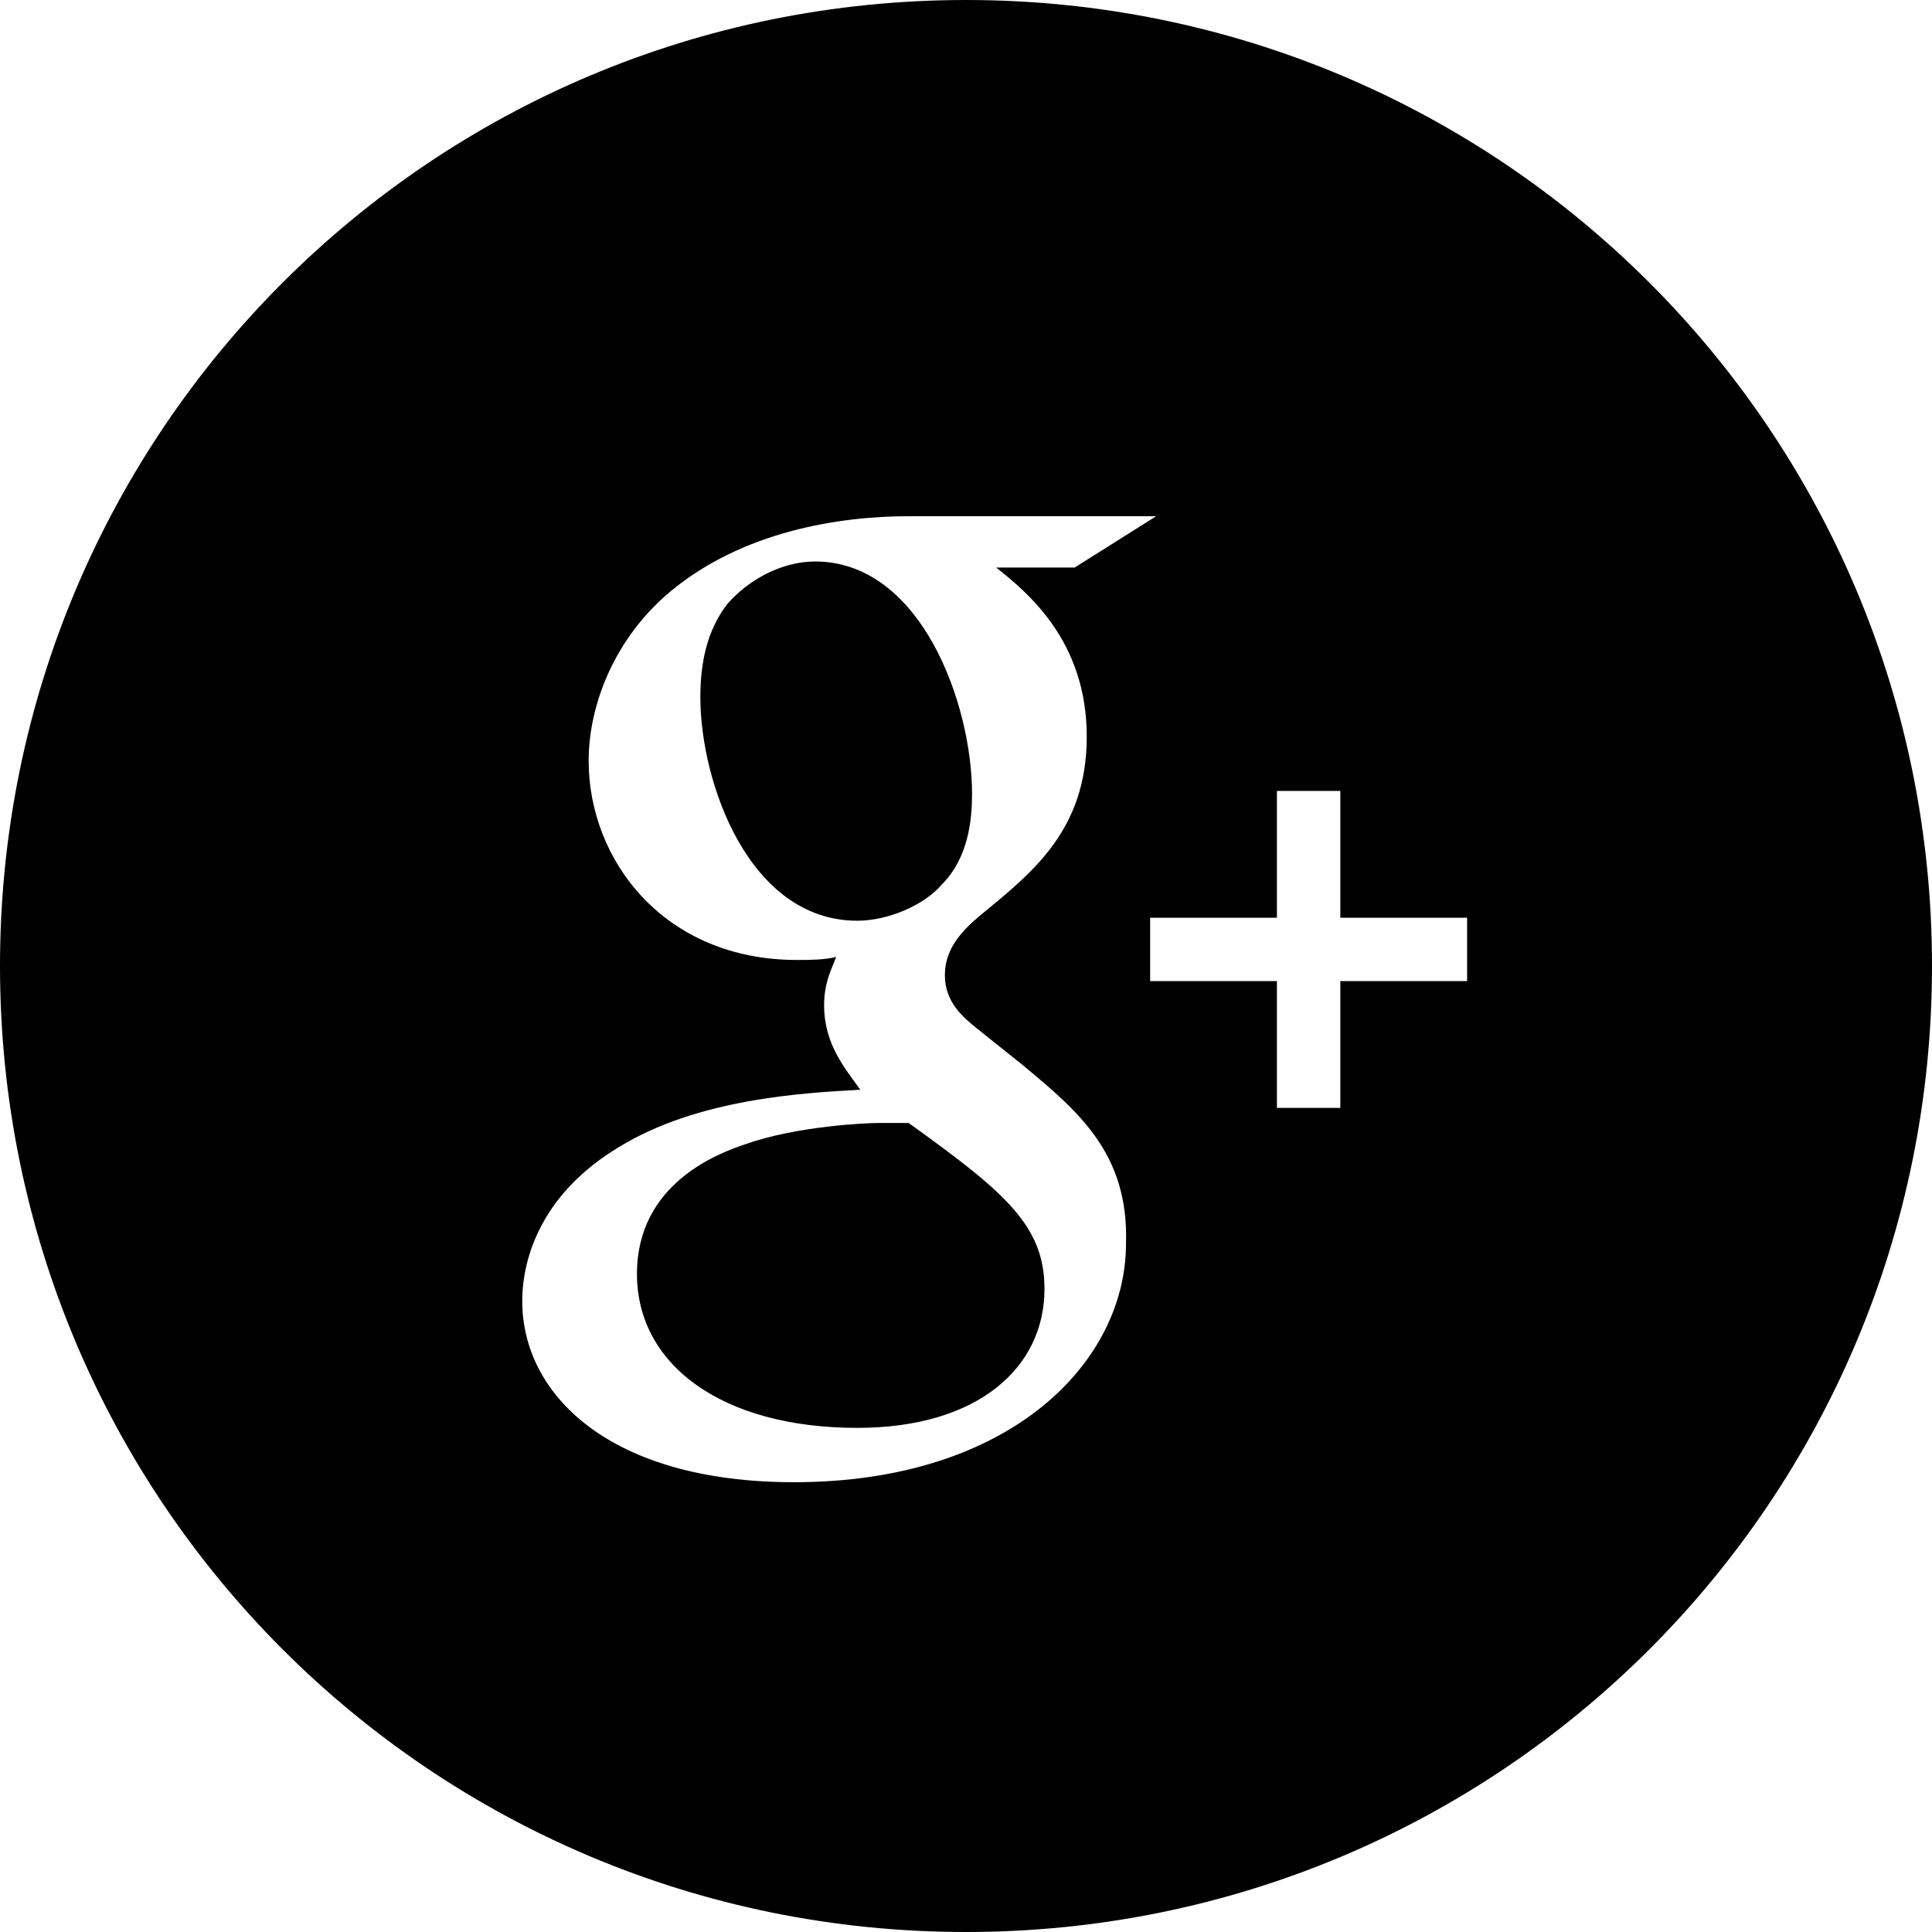 <?xml version="1.0" encoding="utf-8"?>
<!-- Generator: Adobe Illustrator 18.1.1, SVG Export Plug-In . SVG Version: 6.00 Build 0)  -->
<svg version="1.1" id="Layer_1" xmlns="http://www.w3.org/2000/svg" xmlns:xlink="http://www.w3.org/1999/xlink" x="0px" y="0px"
	 width="64px" height="64px" viewBox="0 0 64 64" enable-background="new 0 0 64 64" xml:space="preserve">
<g>
	<path d="M32.2,26.3c0-3-1.7-7.7-5.2-7.7c-1.1,0-2.2,0.6-2.9,1.4c-0.7,0.9-0.9,2-0.9,3.1c0,2.8,1.6,7.4,5.2,7.4c1,0,2.2-0.5,2.8-1.2
		C32.1,28.4,32.2,27.1,32.2,26.3z"/>
	<path d="M30.1,37.2c-0.4,0-0.6,0-1,0c-0.4,0-2.7,0.1-4.4,0.7c-0.9,0.3-3.6,1.3-3.6,4.3s2.8,5.1,7.3,5.1c4,0,6.2-2,6.2-4.6
		C34.6,40.6,33.3,39.5,30.1,37.2z"/>
	<path d="M32,0C14.3,0,0,14.3,0,32s14.3,32,32,32s32-14.3,32-32S49.7,0,32,0z M26.3,49.1c-6.1,0-9-2.9-9-6c0-1.5,0.7-3.6,3.2-5.1
		c2.6-1.6,6.1-1.8,8-1.9c-0.5-0.7-1.2-1.5-1.2-2.8c0-0.7,0.2-1.1,0.4-1.6c-0.4,0.1-0.9,0.1-1.3,0.1c-4.4,0-6.9-3.3-6.9-6.6
		c0-1.9,0.9-4.1,2.7-5.6c2.4-2,5.6-2.5,7.9-2.5h8.2l-2.7,1.7H33c1,0.8,3,2.4,3,5.6c0,3.1-1.8,4.5-3.5,5.9c-0.6,0.5-1.2,1.1-1.2,2
		c0,0.9,0.6,1.4,1.1,1.8l1.5,1.2c1.8,1.5,3.5,2.9,3.4,5.9C37.3,45.1,33.5,49.1,26.3,49.1z M48.6,32.5h-4.2v4.2h-2.1v-4.2h-4.2v-2.1
		h4.2v-4.2h2.1v4.2h4.2V32.5z"/>
</g>
</svg>
